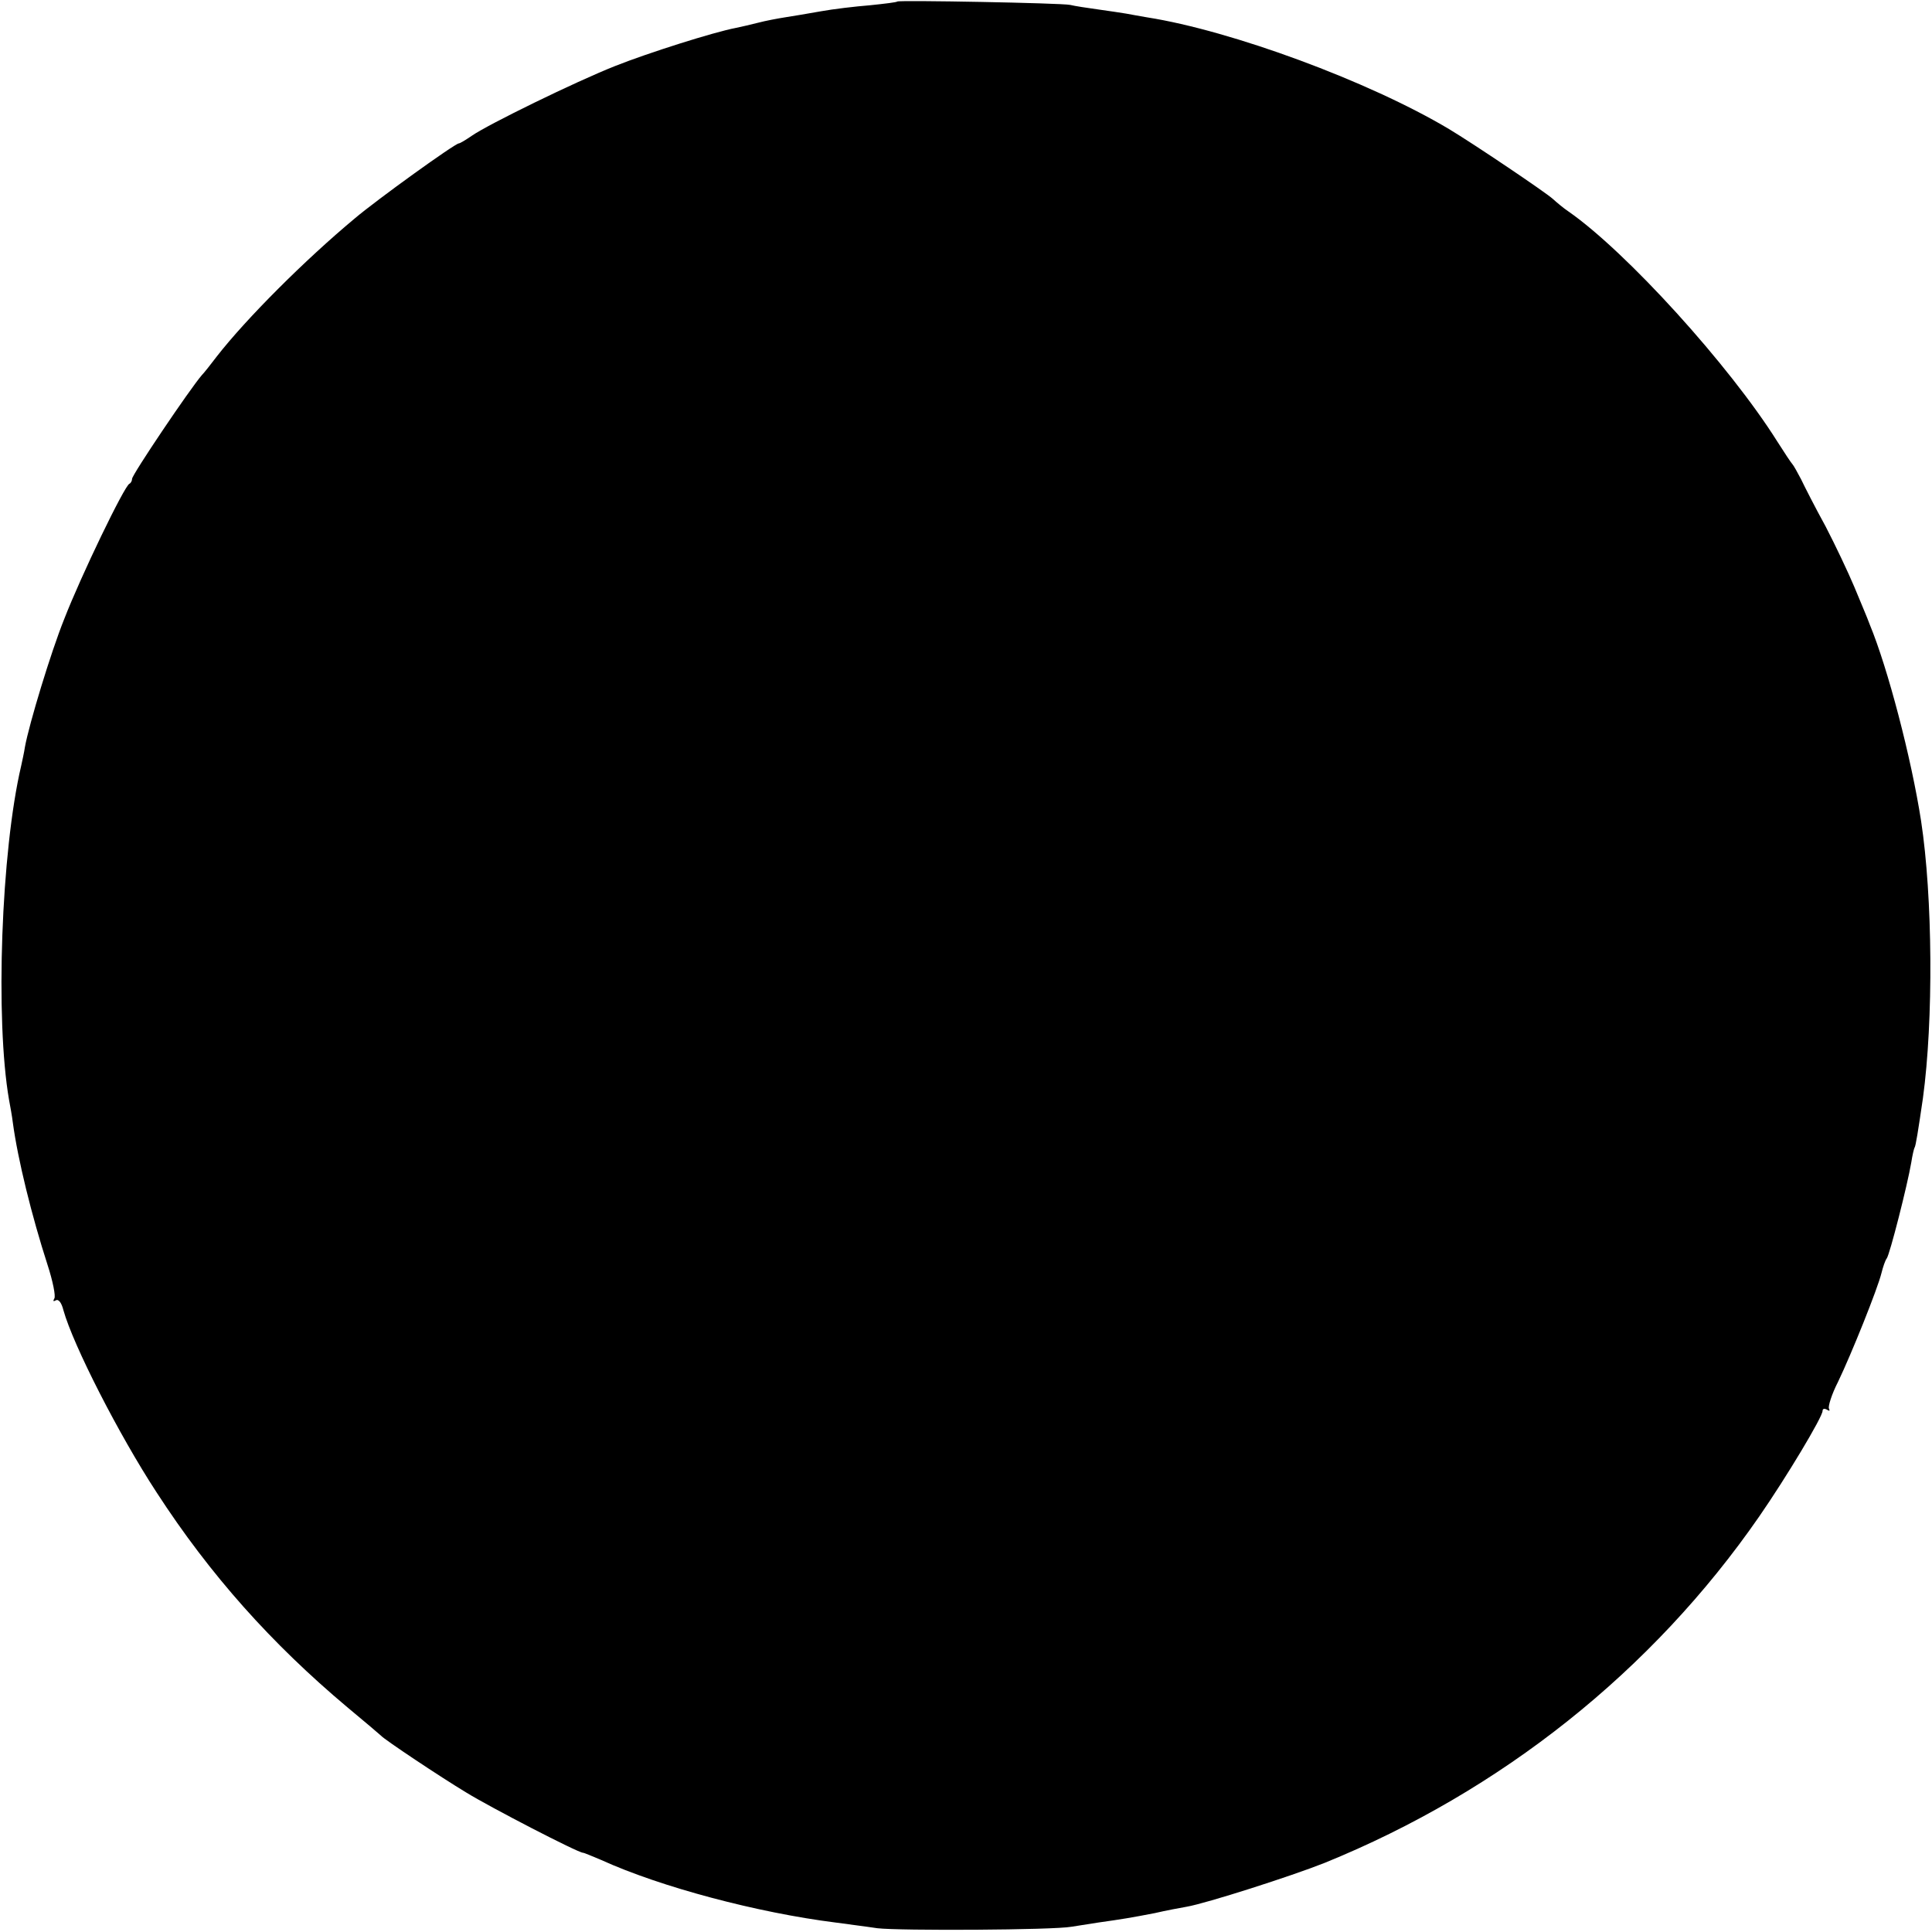 <?xml version="1.0" standalone="no"?>
<!DOCTYPE svg PUBLIC "-//W3C//DTD SVG 20010904//EN"
 "http://www.w3.org/TR/2001/REC-SVG-20010904/DTD/svg10.dtd">
<svg version="1.0" xmlns="http://www.w3.org/2000/svg"
 width="512pt" height="512pt" viewBox="0 0 512 512"
 preserveAspectRatio="xMidYMid meet">
<g transform="translate(0,512) scale(0.1,-0.1)"
fill="#000000" stroke="none">
<path d="M2378 5116 c-1 -2 -34 -6 -73 -10 -38 -3 -97 -10 -130 -16 -33 -6
-76 -13 -95 -16 -19 -3 -51 -9 -70 -14 -19 -5 -46 -11 -60 -14 -58 -11 -232
-66 -320 -101 -106 -42 -337 -155 -380 -185 -16 -11 -31 -20 -34 -20 -10 0
-217 -149 -276 -199 -132 -110 -287 -265 -365 -365 -16 -21 -34 -44 -40 -50
-32 -37 -185 -264 -185 -275 0 -5 -3 -11 -7 -13 -13 -5 -128 -243 -173 -359
-35 -87 -93 -278 -104 -339 -2 -14 -7 -36 -10 -50 -53 -226 -69 -672 -32 -885
3 -16 8 -43 10 -60 13 -97 50 -247 92 -377 14 -43 22 -83 18 -89 -4 -7 -3 -9
4 -5 7 4 15 -6 20 -26 26 -93 147 -330 247 -483 142 -219 305 -401 505 -569
47 -39 87 -73 90 -76 10 -11 157 -109 225 -150 65 -40 297 -160 310 -160 3 0
24 -9 48 -19 158 -72 415 -140 622 -166 28 -4 77 -10 110 -15 59 -7 467 -5
515 4 14 2 45 7 70 11 64 9 88 13 150 25 30 7 68 14 85 17 52 9 277 81 365
116 468 190 869 509 1152 918 72 104 168 264 168 280 0 6 5 7 12 3 6 -4 8 -3
5 3 -3 5 7 38 24 71 36 75 105 247 115 288 4 16 10 34 14 39 8 10 55 195 65
254 3 19 7 37 9 40 3 5 9 42 22 131 28 206 26 532 -5 735 -26 167 -88 404
-136 520 -6 17 -25 61 -41 100 -16 38 -50 110 -76 160 -27 49 -56 106 -65 125
-10 19 -20 37 -23 40 -3 3 -21 30 -40 60 -127 202 -400 503 -554 610 -12 8
-30 23 -41 33 -20 18 -210 146 -275 185 -213 127 -577 261 -800 296 -19 3 -44
8 -56 10 -12 2 -45 7 -74 11 -29 4 -62 9 -74 12 -23 5 -452 13 -458 9z"/>
</g>
</svg>
